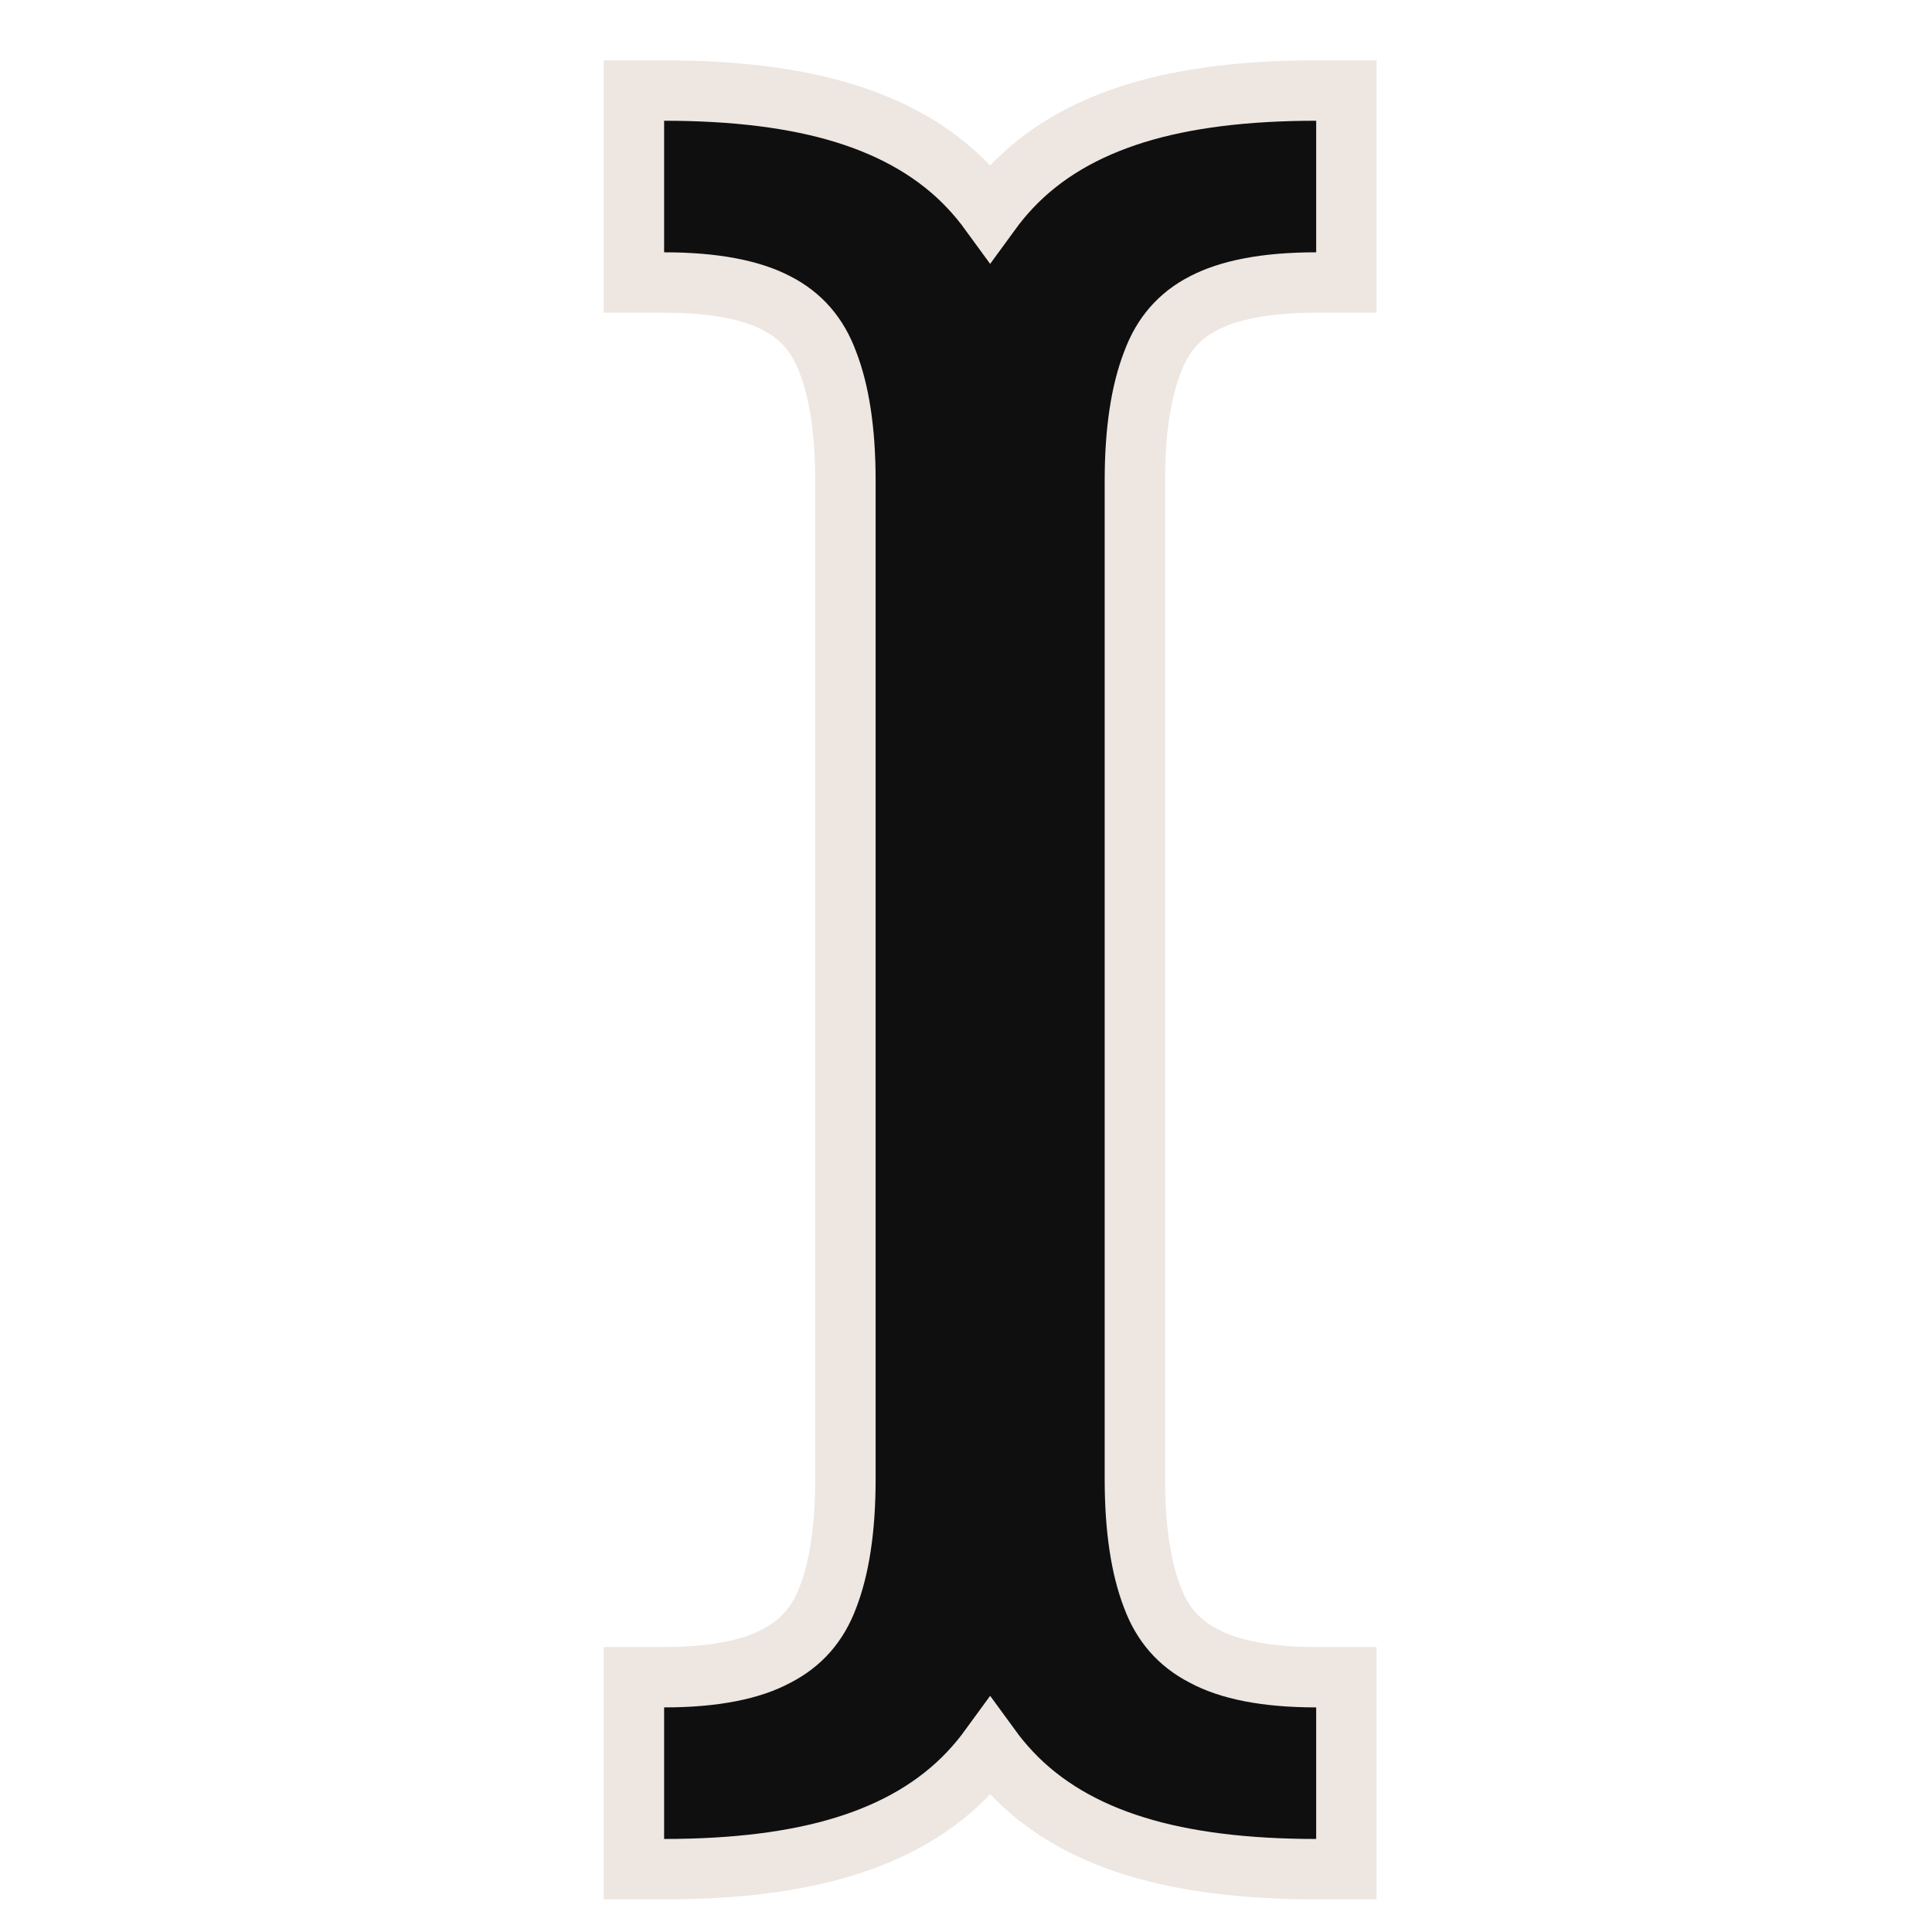 <svg width="32" height="32" viewBox="0 0 32 32" fill="none" xmlns="http://www.w3.org/2000/svg">
<path d="M10.5 30.459V30.959H11C12.161 30.959 13.163 30.838 13.993 30.581C14.828 30.324 15.523 29.92 16.053 29.357C16.178 29.225 16.293 29.085 16.4 28.938C16.507 29.085 16.622 29.225 16.747 29.357C17.277 29.92 17.972 30.324 18.807 30.581C19.637 30.838 20.639 30.959 21.8 30.959H22.3V30.459V28.28V27.78H21.8C20.951 27.78 20.346 27.648 19.941 27.429L19.941 27.429L19.933 27.425C19.531 27.217 19.253 26.903 19.088 26.46L19.088 26.46L19.086 26.455C18.901 25.976 18.797 25.332 18.797 24.501V20.054V12.405V7.959C18.797 7.128 18.901 6.483 19.086 6.005L19.086 6.005L19.089 5.997C19.255 5.546 19.533 5.23 19.933 5.023L19.933 5.023L19.936 5.022C20.342 4.808 20.949 4.679 21.8 4.679H22.3V4.179V2V1.5H21.8C20.639 1.5 19.637 1.621 18.807 1.878C17.972 2.136 17.277 2.539 16.747 3.102C16.622 3.234 16.507 3.374 16.4 3.521C16.293 3.374 16.178 3.234 16.053 3.102C15.523 2.539 14.828 2.136 13.993 1.878C13.163 1.621 12.161 1.5 11 1.5H10.5V2V4.179V4.679H11C11.851 4.679 12.458 4.808 12.864 5.022L12.864 5.022L12.867 5.023C13.267 5.23 13.545 5.546 13.711 5.997L13.711 5.997L13.714 6.005C13.899 6.483 14.003 7.128 14.003 7.959V12.405V20.054V24.501C14.003 25.332 13.899 25.976 13.714 26.455L13.714 26.455L13.712 26.46C13.546 26.903 13.269 27.217 12.867 27.425L12.867 27.425L12.859 27.429C12.454 27.648 11.849 27.78 11 27.78H10.5V28.28V30.459Z" fill="#0F0F10" stroke="#EDE6E1"/>
</svg>
